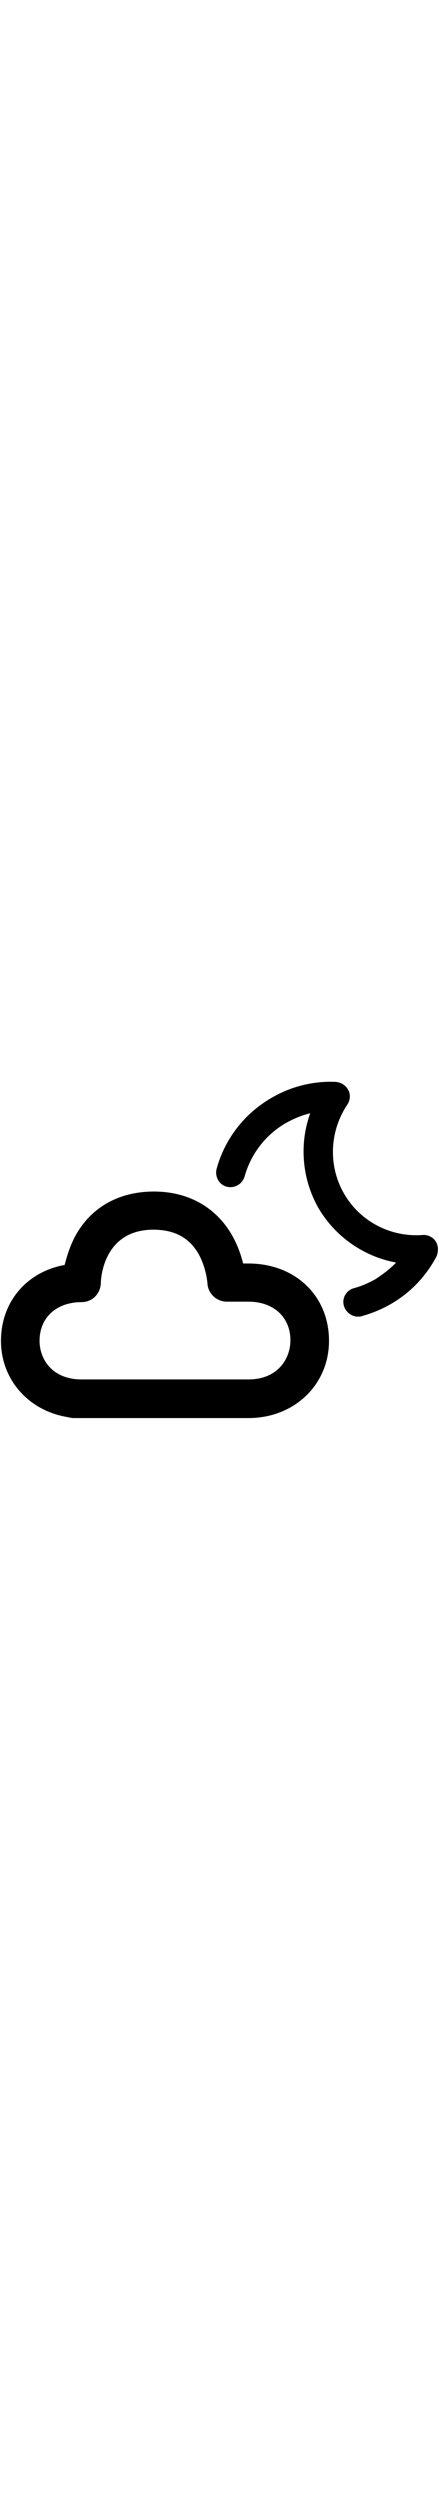 <svg style="width:1em" xmlns="http://www.w3.org/2000/svg" viewBox="0 0 91 91"><path d="M51.5 48.3h-1.1c-.4-1.6-1-3.4-2-5.3-3.3-6.2-9.2-9.6-16.5-9.6-7.4 0-13.3 3.4-16.5 9.6-1 2-1.6 4-2 5.6C5.6 50 .2 56.2.2 64.3S6 78.8 14 80.1c.4.1.9.2 1.3.2h36.2c9.5 0 16.7-6.9 16.7-16 0-9.3-7-16-16.7-16zm0 24H16.9c-6 0-8.7-4.1-8.7-8 0-4.8 3.5-8 8.7-8 2.2 0 3.9-1.7 4-3.9 0-1.1.6-11.1 10.9-11.1 4.4 0 7.5 1.7 9.4 5.1 1.6 2.9 1.8 6 1.8 6 .1 2.1 1.9 3.8 4 3.8h4.5c5.2 0 8.7 3.2 8.7 8 0 3.9-2.7 8.1-8.7 8.1z" class="cloud"/><path d="M90.3 43.7c-.6-.9-1.7-1.4-2.7-1.3-6.6.5-13-2.8-16.3-8.6-3.3-5.7-3-12.9.7-18.4.6-.9.7-2.1.2-3-.5-1-1.5-1.6-2.6-1.7-4.6-.2-9.2.9-13.3 3.3-5.6 3.2-9.7 8.5-11.4 14.7-.4 1.6.5 3.3 2.1 3.7 1.6.4 3.2-.5 3.7-2.1 1.3-4.7 4.4-8.7 8.6-11.1 1.6-.9 3.3-1.6 5-2-2.3 6.4-1.7 13.6 1.7 19.6 3.5 6 9.5 10.1 16.1 11.3-1.2 1.3-2.7 2.4-4.2 3.4-1.4.8-3 1.5-4.5 1.9-1.6.4-2.6 2.1-2.1 3.7.4 1.3 1.6 2.2 2.9 2.2.3 0 .5 0 .8-.1 2.1-.6 4.1-1.4 6-2.5 4-2.3 7.3-5.7 9.5-9.9.4-1 .4-2.2-.2-3.1z" class="moon"/><title>Partly cloudly night</title></svg>